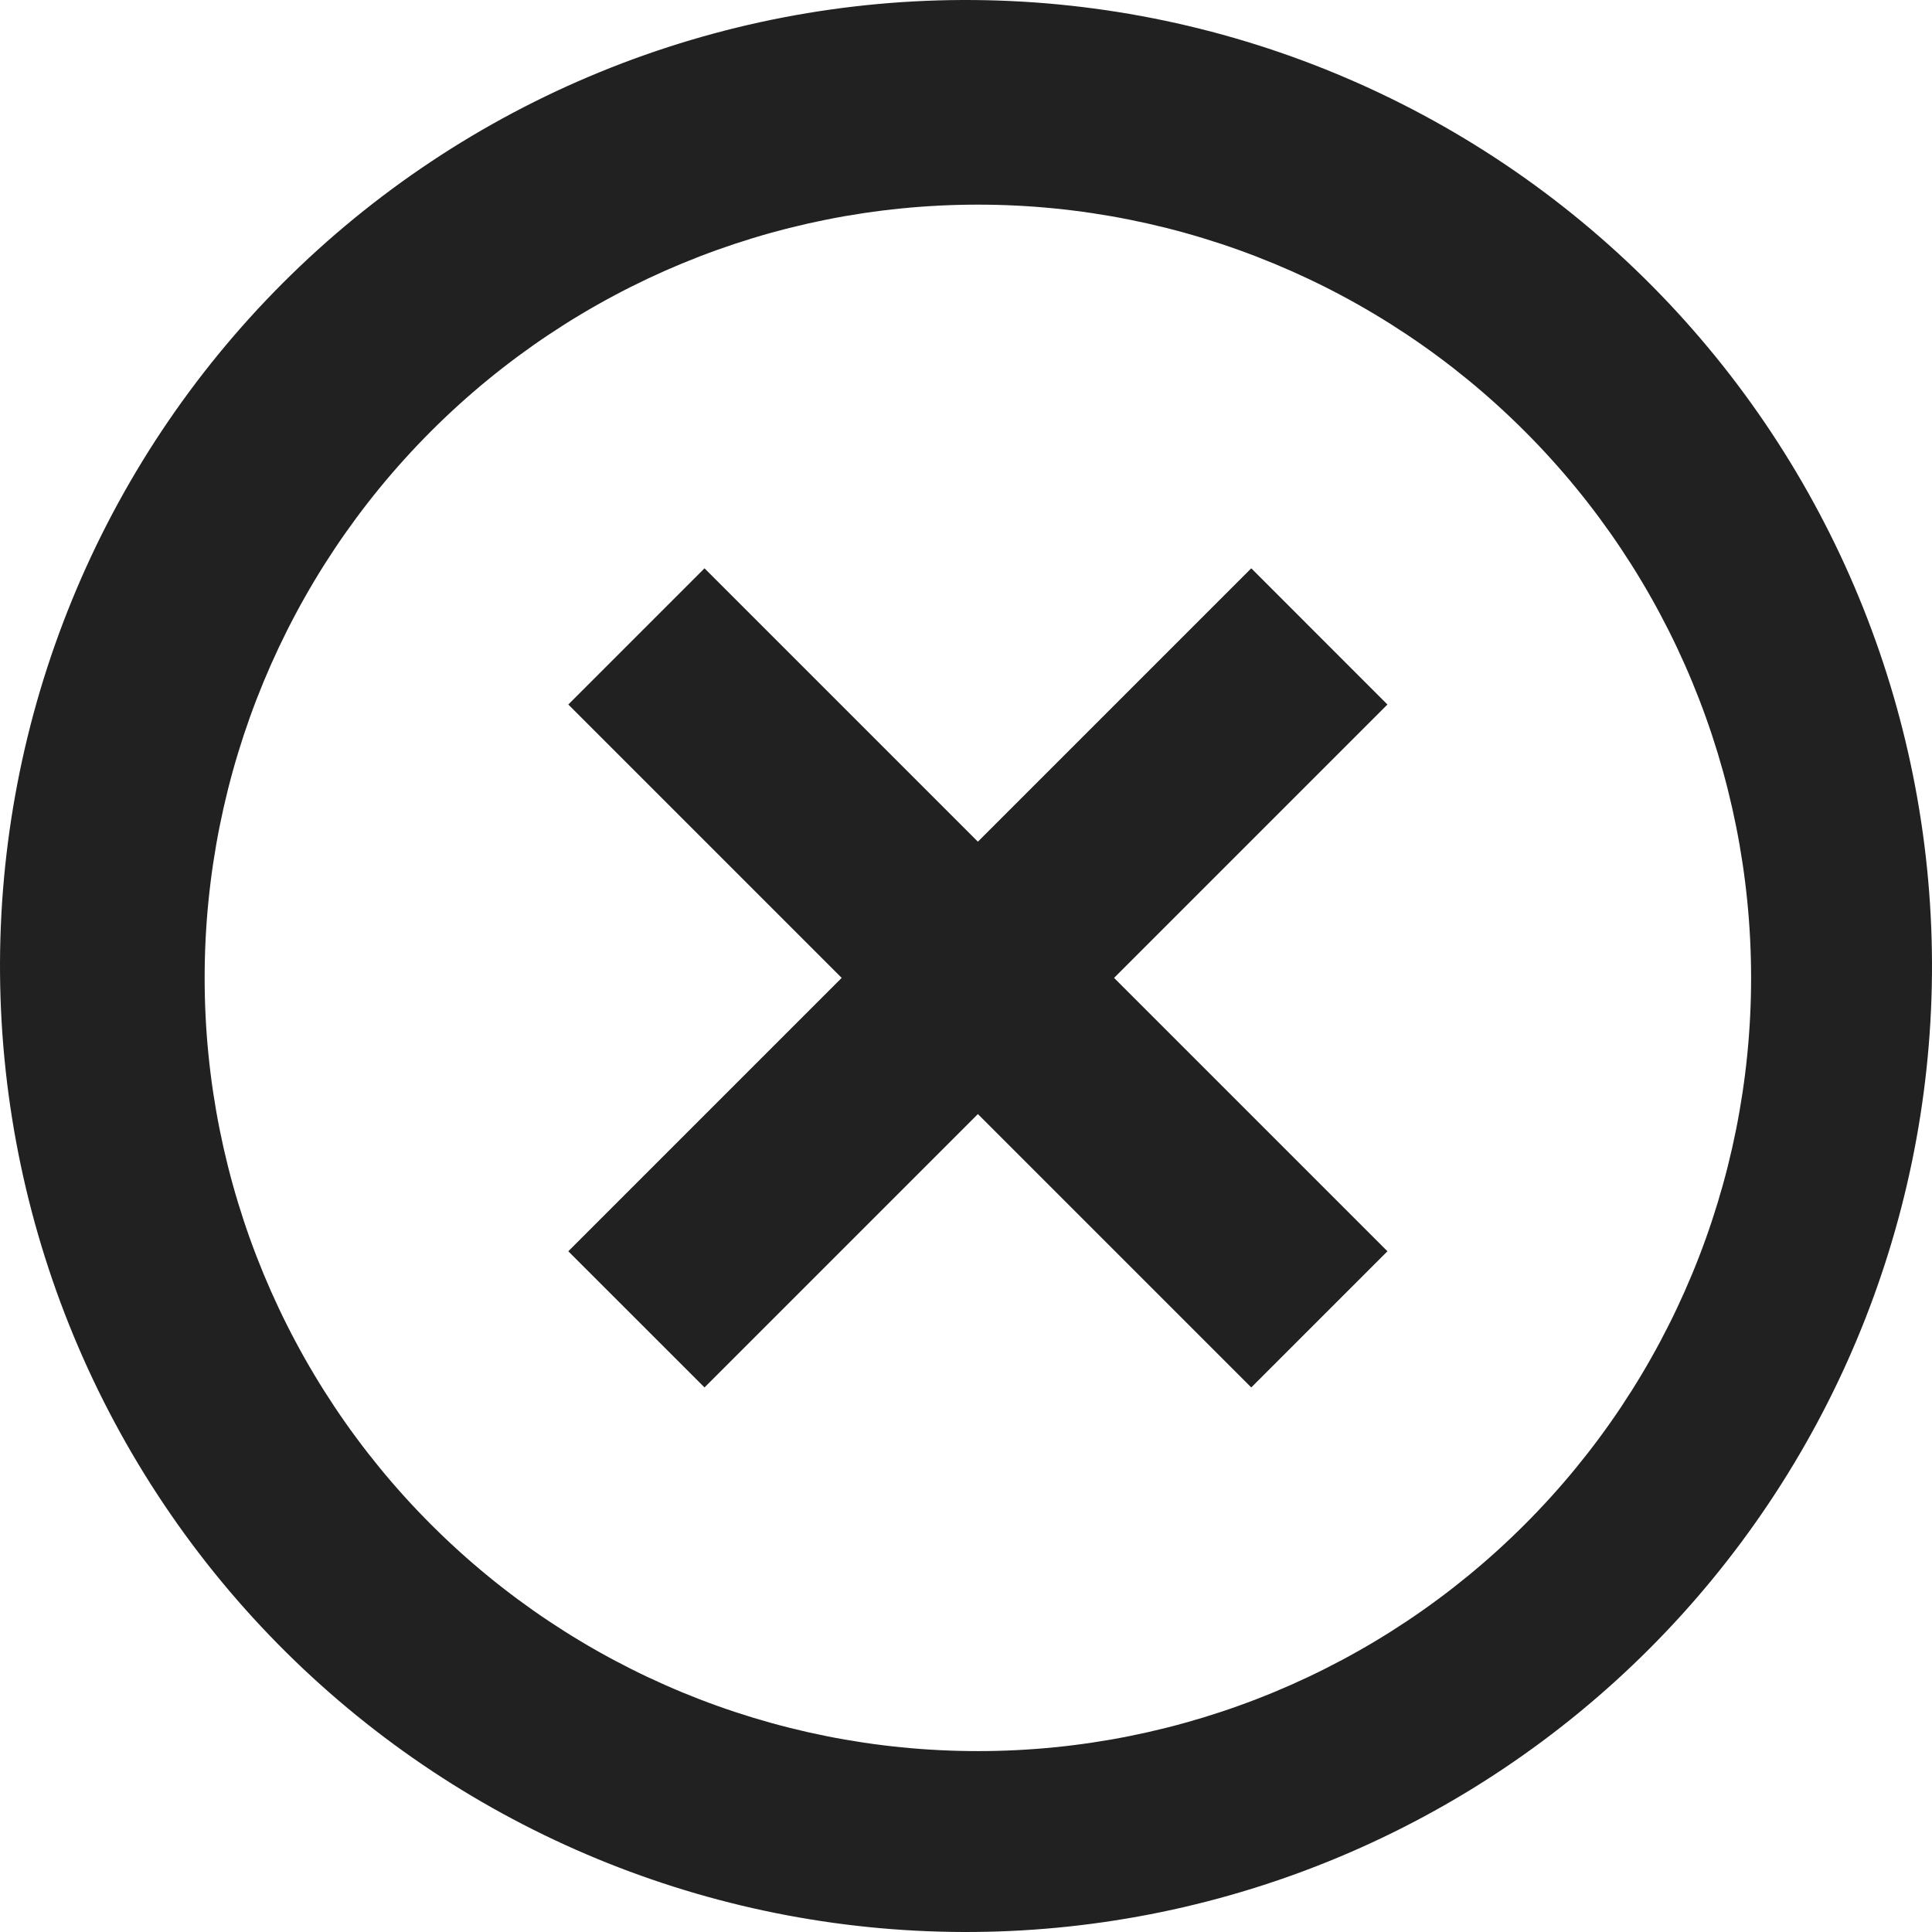 <svg width="52" height="52" viewBox="0 0 52 52" fill="none" xmlns="http://www.w3.org/2000/svg">
<path d="M7.937 44.702C5.454 42.303 3.473 39.434 2.111 36.262C0.748 33.09 0.031 29.678 0.001 26.226C-0.029 22.774 0.629 19.35 1.936 16.155C3.243 12.959 5.174 10.056 7.615 7.615C10.056 5.174 12.959 3.243 16.155 1.936C19.35 0.629 22.774 -0.029 26.226 0.001C29.678 0.031 33.09 0.748 36.262 2.111C39.434 3.473 42.303 5.454 44.702 7.937C49.438 12.841 52.058 19.409 51.999 26.226C51.94 33.043 49.205 39.564 44.385 44.385C39.564 49.205 33.043 51.94 26.226 51.999C19.409 52.058 12.841 49.438 7.937 44.702ZM11.604 41.035C15.506 44.938 20.8 47.131 26.32 47.131C31.839 47.131 37.133 44.938 41.035 41.035C44.938 37.133 47.131 31.839 47.131 26.32C47.131 20.8 44.938 15.506 41.035 11.604C37.133 7.701 31.839 5.508 26.32 5.508C20.8 5.508 15.506 7.701 11.604 11.604C7.701 15.506 5.508 20.8 5.508 26.32C5.508 31.839 7.701 37.133 11.604 41.035ZM37.343 18.962L29.985 26.32L37.343 33.678L33.678 37.343L26.32 29.985L18.962 37.343L15.296 33.678L22.654 26.32L15.296 18.962L18.962 15.296L26.32 22.654L33.678 15.296L37.343 18.962Z" fill="#212121"/>
</svg>
